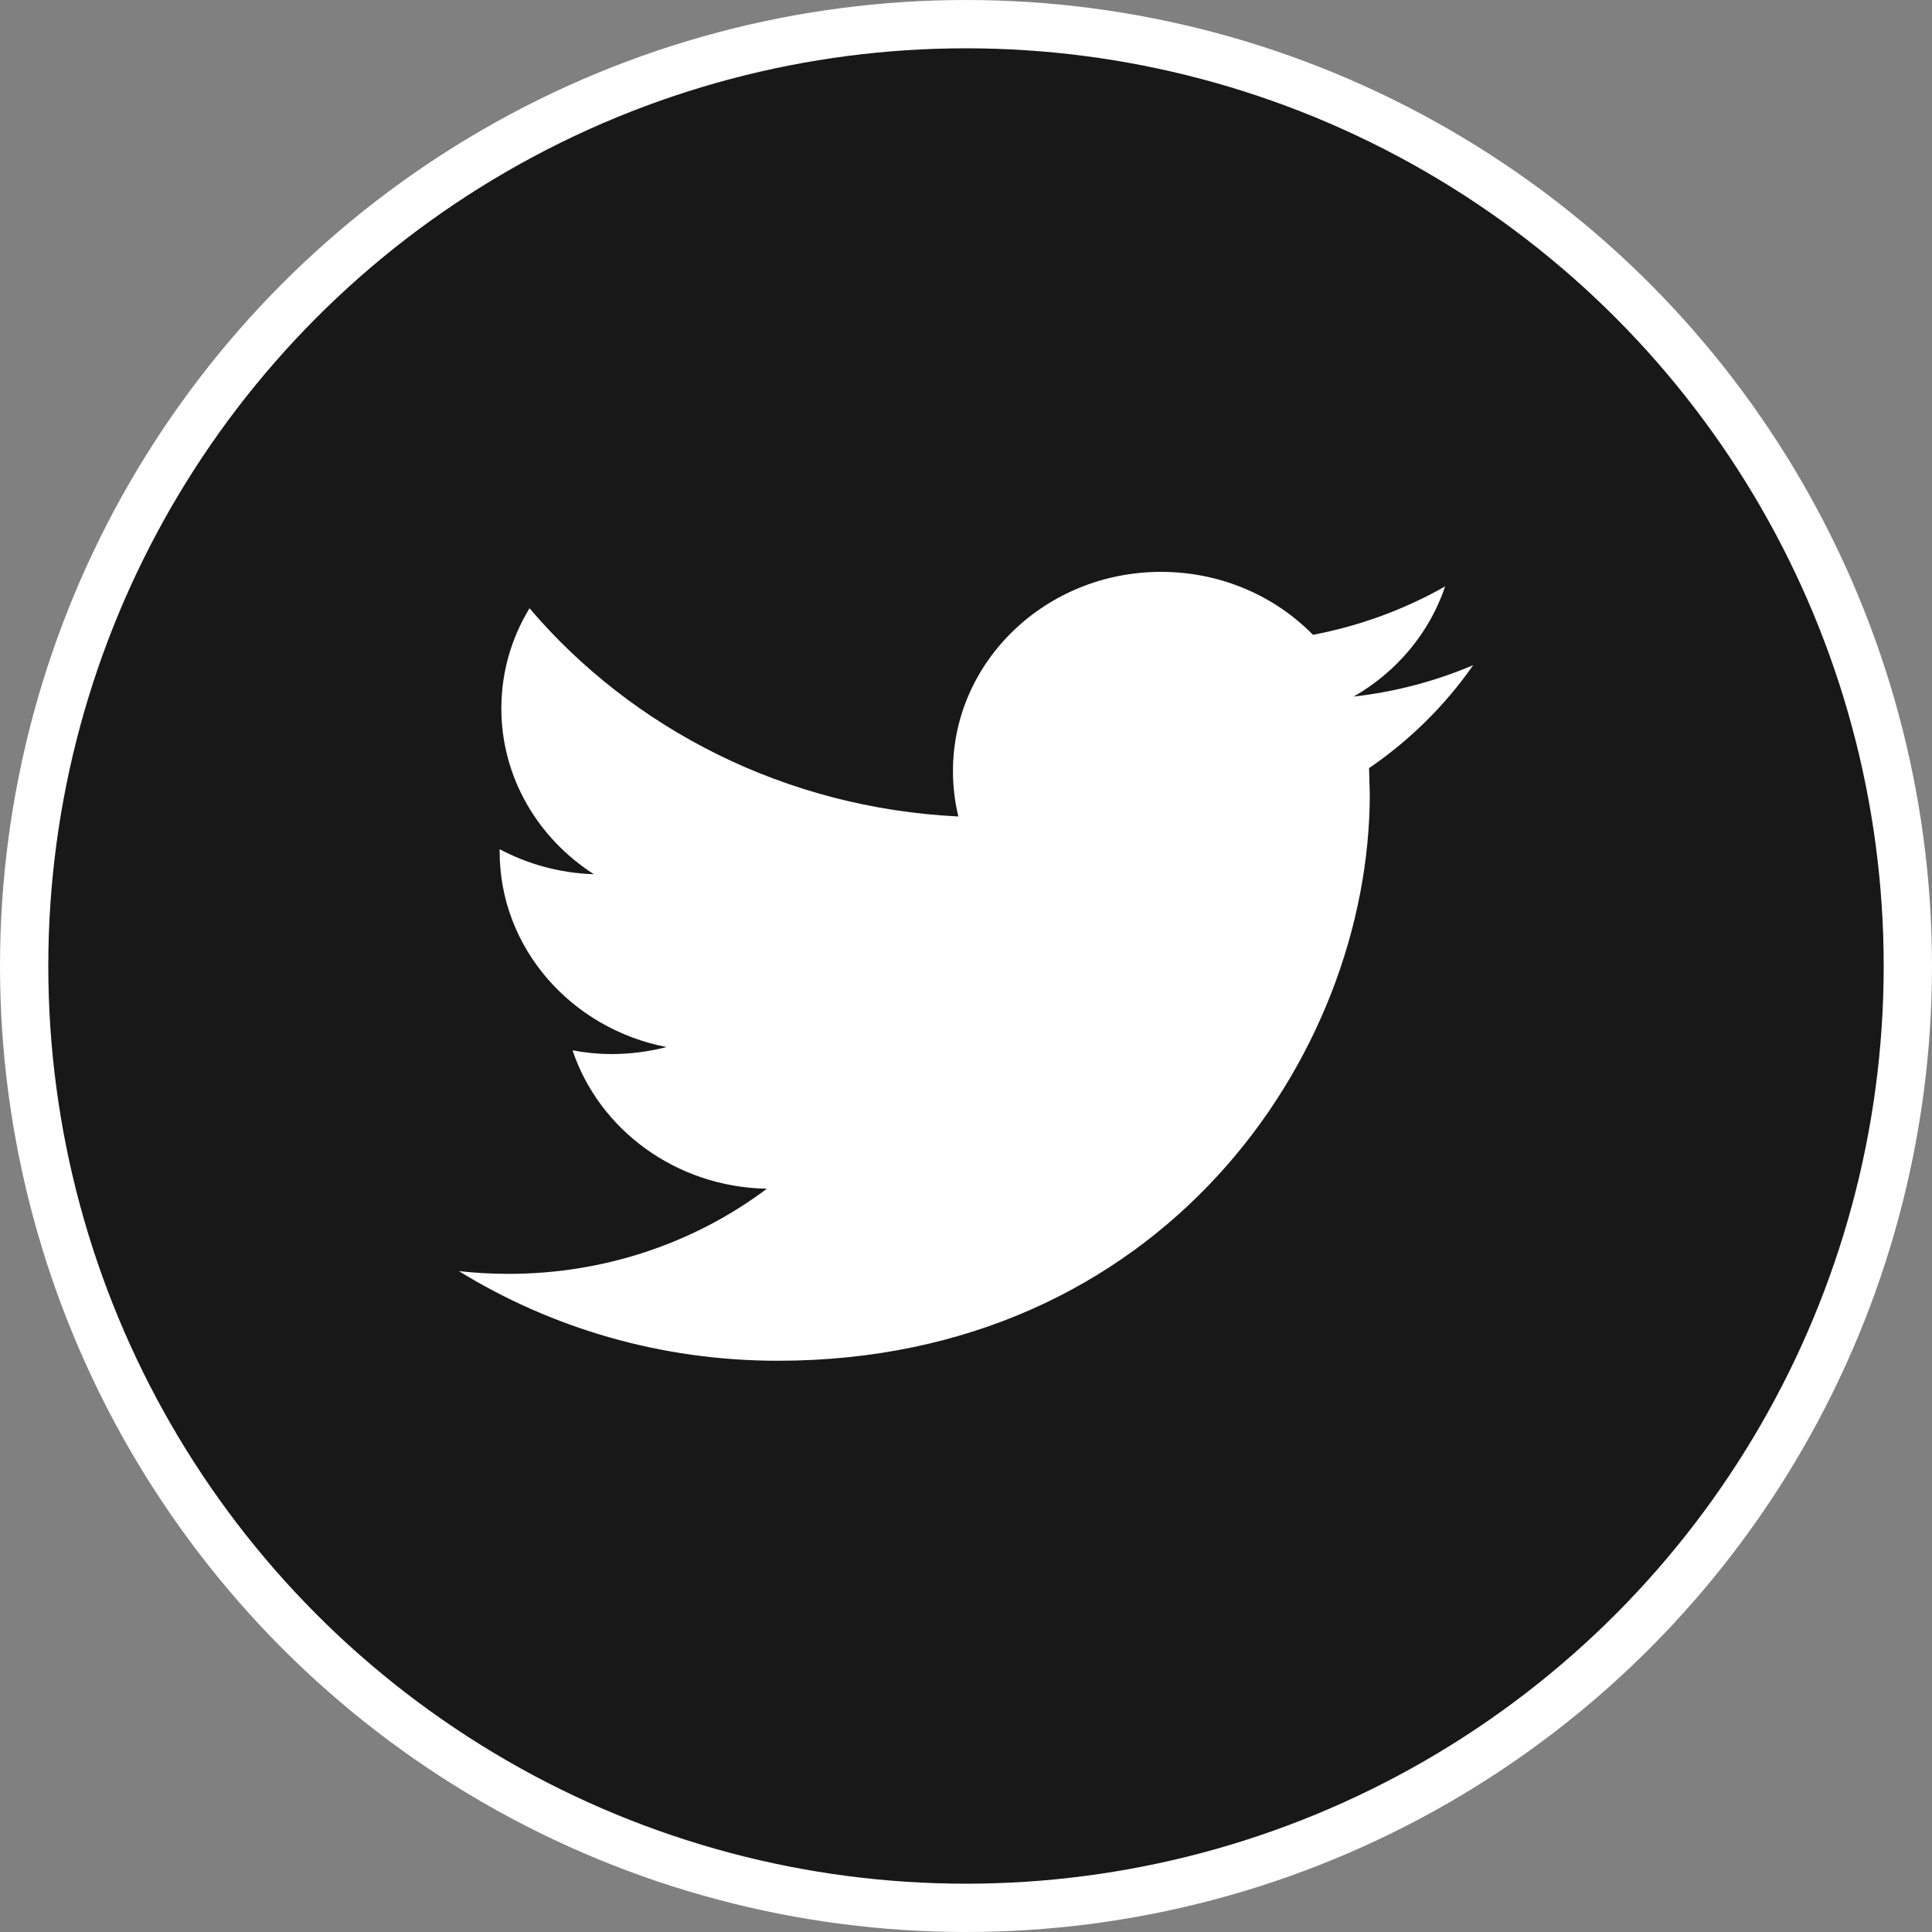 <svg width="40" height="40" viewBox="0 0 40 40" fill="none" xmlns="http://www.w3.org/2000/svg">
<rect x="0" y="0" width="40" height="40" fill="#808080" stroke="none"/>
<circle cx="20" cy="20" r="19.5" fill="#181818" stroke="white"/>
<path d="M30.5 13.772C29.727 14.1 28.898 14.323 28.026 14.422C28.916 13.912 29.597 13.103 29.92 12.141C29.085 12.614 28.164 12.957 27.183 13.143C26.397 12.34 25.279 11.84 24.038 11.84C21.659 11.84 19.73 13.687 19.73 15.964C19.73 16.287 19.768 16.602 19.842 16.904C16.262 16.731 13.088 15.089 10.963 12.594C10.592 13.202 10.38 13.911 10.38 14.667C10.38 16.098 11.142 17.361 12.296 18.1C11.59 18.077 10.926 17.891 10.345 17.582V17.634C10.345 19.631 11.831 21.299 13.8 21.678C13.439 21.771 13.059 21.823 12.665 21.823C12.387 21.823 12.118 21.796 11.854 21.746C12.403 23.386 13.993 24.578 15.878 24.611C14.404 25.717 12.546 26.374 10.527 26.374C10.18 26.374 9.837 26.354 9.5 26.317C11.407 27.49 13.67 28.173 16.103 28.173C24.028 28.173 28.36 21.888 28.36 16.437L28.345 15.903C29.192 15.325 29.924 14.599 30.5 13.772Z" fill="white"/>
</svg>
